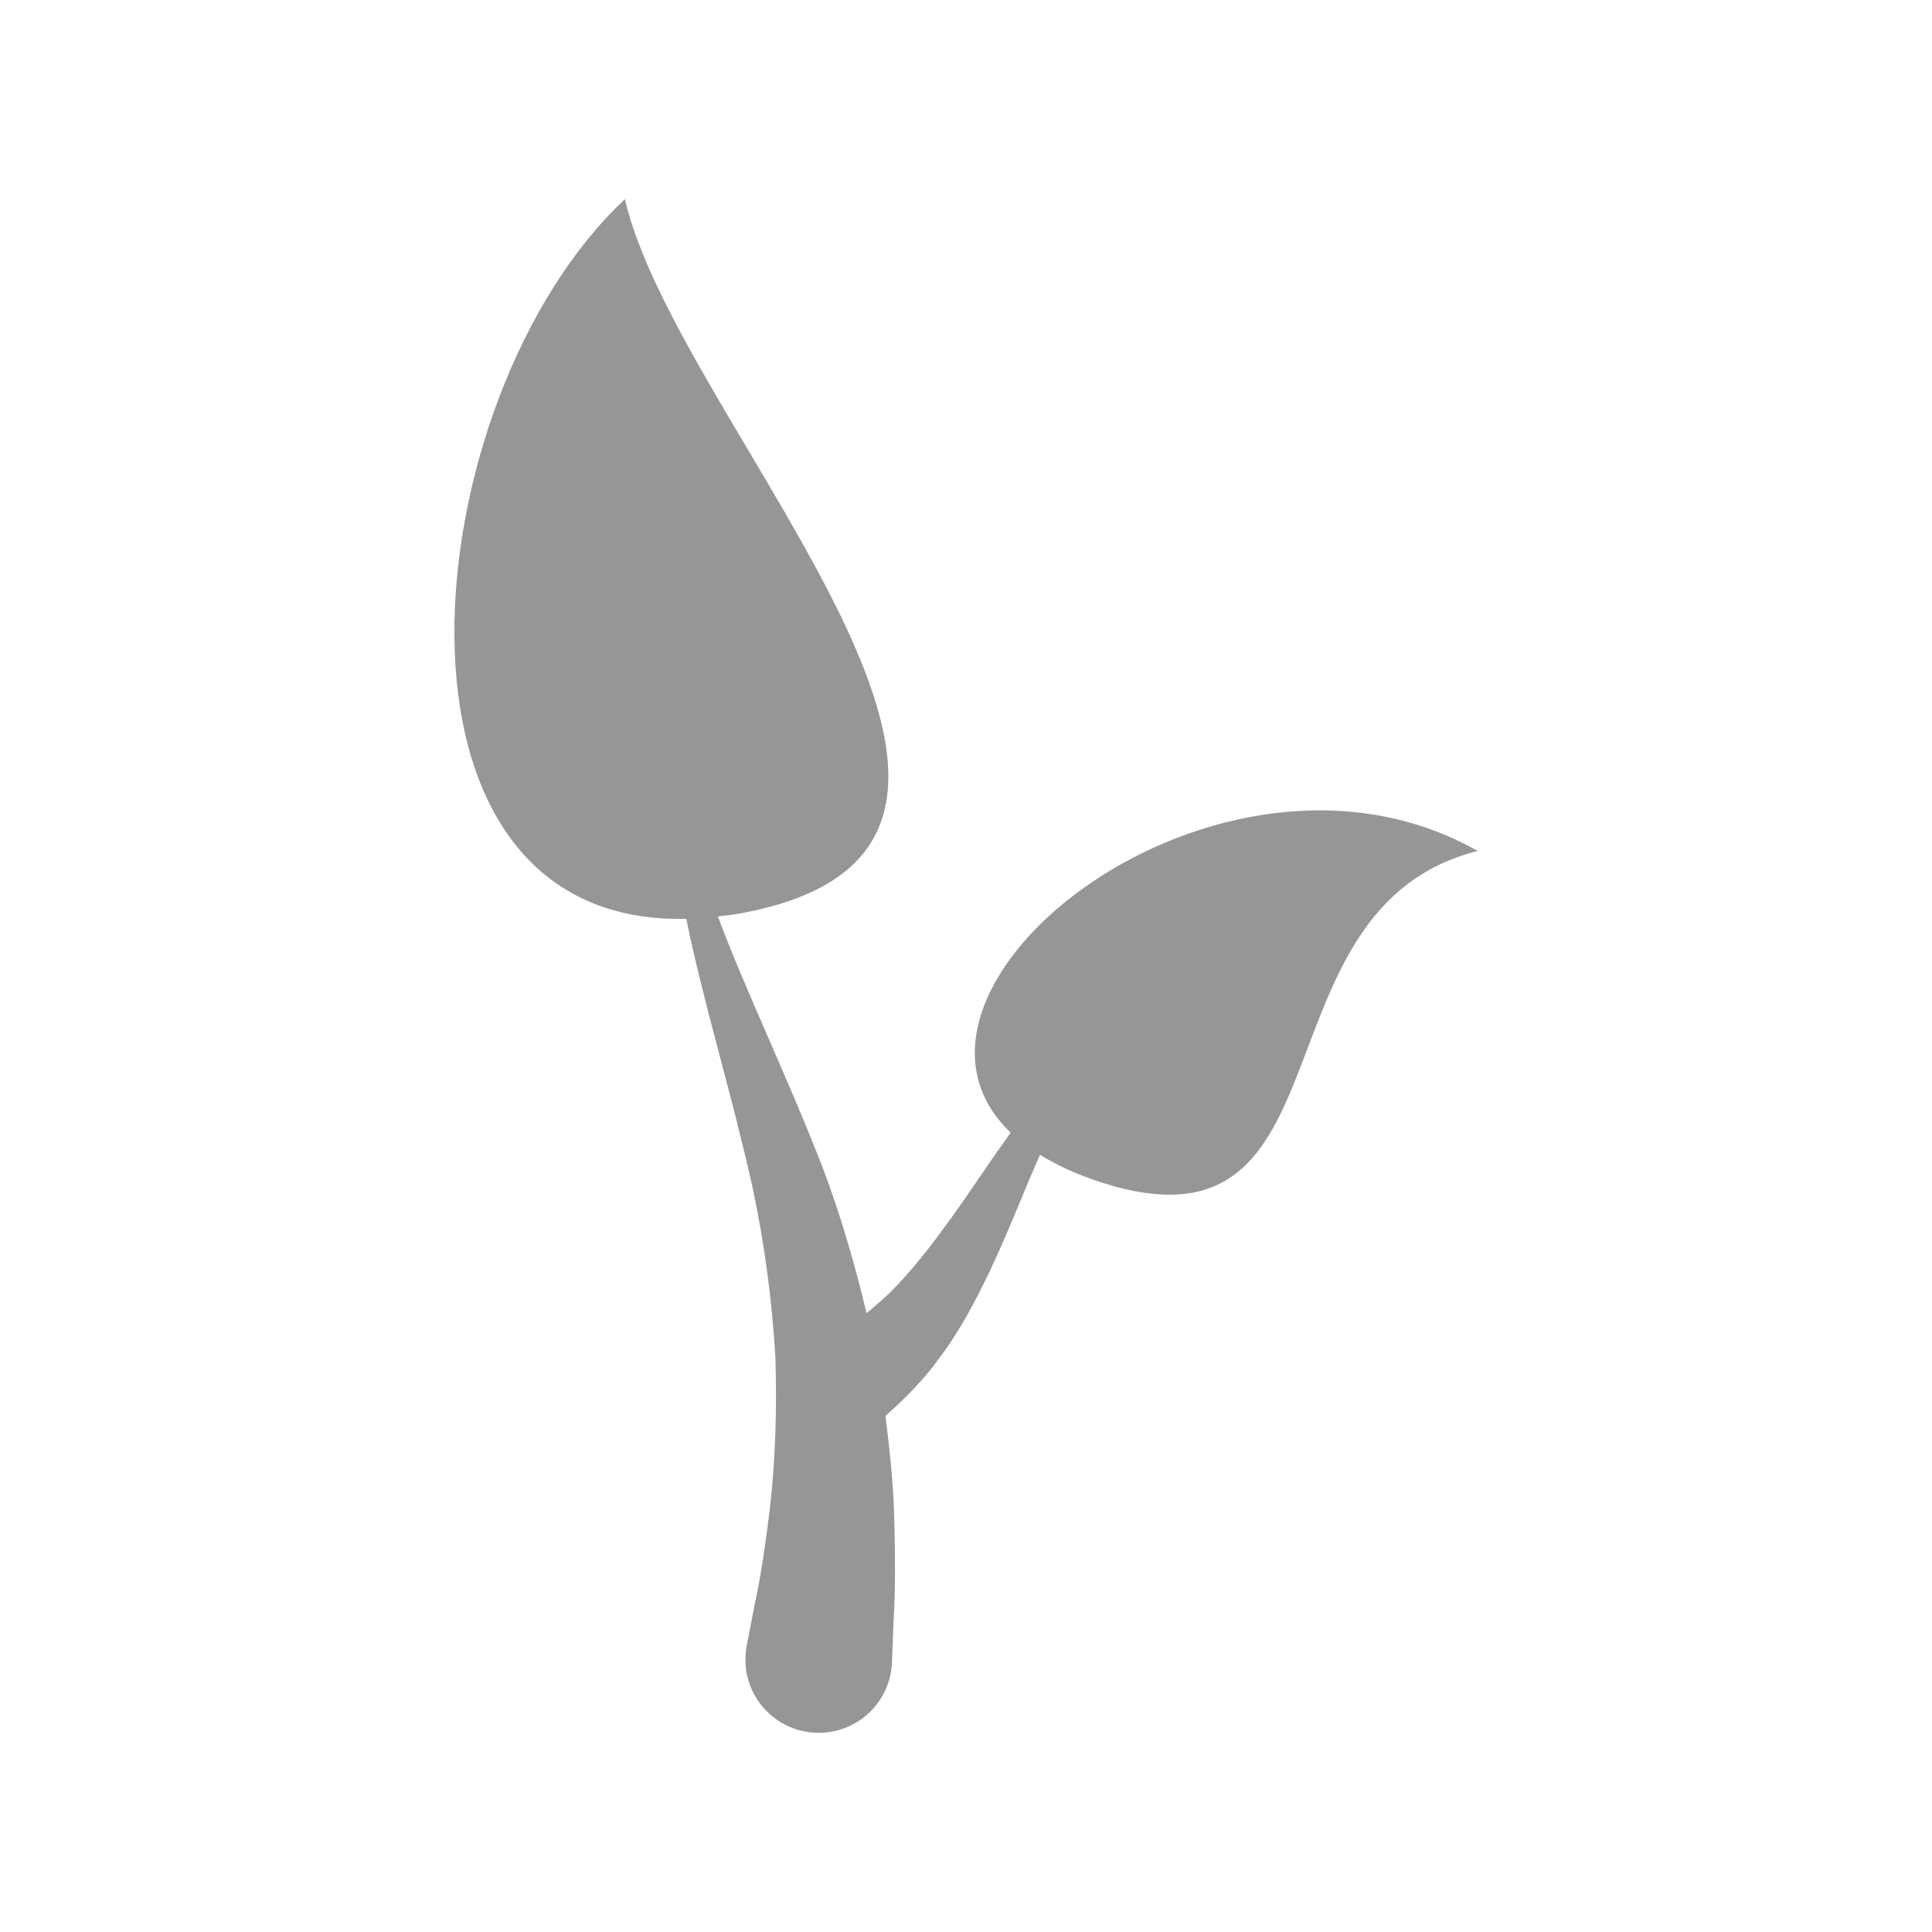 <?xml version="1.0" encoding="utf-8"?>
<!-- Generator: Adobe Illustrator 18.1.1, SVG Export Plug-In . SVG Version: 6.00 Build 0)  -->
<!DOCTYPE svg PUBLIC "-//W3C//DTD SVG 1.1//EN" "http://www.w3.org/Graphics/SVG/1.1/DTD/svg11.dtd">
<svg version="1.1" id="Layer_1" xmlns="http://www.w3.org/2000/svg" xmlns:xlink="http://www.w3.org/1999/xlink" x="0px" y="0px"
	 viewBox="0 0 35 35" enable-background="new 0 0 35 35" xml:space="preserve">
<path fill-rule="evenodd" clip-rule="evenodd" fill="#969696" d="M18.309,20.519c-0.217,0.304-0.434,0.615-0.646,0.929
	c-0.603,0.887-1.223,1.718-1.766,2.173c-0.074,0.066-0.139,0.12-0.198,0.168c-0.21-0.874-0.464-1.762-0.79-2.622
	c-0.646-1.669-1.4-3.213-1.904-4.565c0.116-0.014,0.229-0.024,0.351-0.045c6.796-1.191-1.087-8.82-2.035-12.95
	c-3.84,3.603-4.767,13.179,1.112,13.038c0.297,1.48,0.833,3.197,1.207,4.899c0.221,1.039,0.351,2.077,0.407,3.045
	c0.031,0.969-0.006,1.877-0.088,2.634c-0.086,0.734-0.182,1.367-0.289,1.854c-0.09,0.469-0.142,0.736-0.142,0.736
	c-0.012,0.063-0.021,0.137-0.023,0.202c-0.027,0.733,0.545,1.349,1.278,1.376c0.733,0.027,1.349-0.545,1.376-1.278
	c0,0,0.011-0.272,0.029-0.749c0.031-0.456,0.036-1.177,0.005-2.075c-0.022-0.507-0.078-1.062-0.152-1.638
	c0.046-0.042,0.113-0.103,0.209-0.191c0.16-0.148,0.516-0.5,0.757-0.845c0.556-0.722,1.02-1.754,1.431-2.745
	c0.133-0.325,0.267-0.641,0.402-0.95c0.306,0.188,0.669,0.358,1.11,0.5c4.645,1.493,2.665-4.96,6.82-6.004
	C22.108,12.775,15.567,17.898,18.309,20.519z"/>
</svg>
